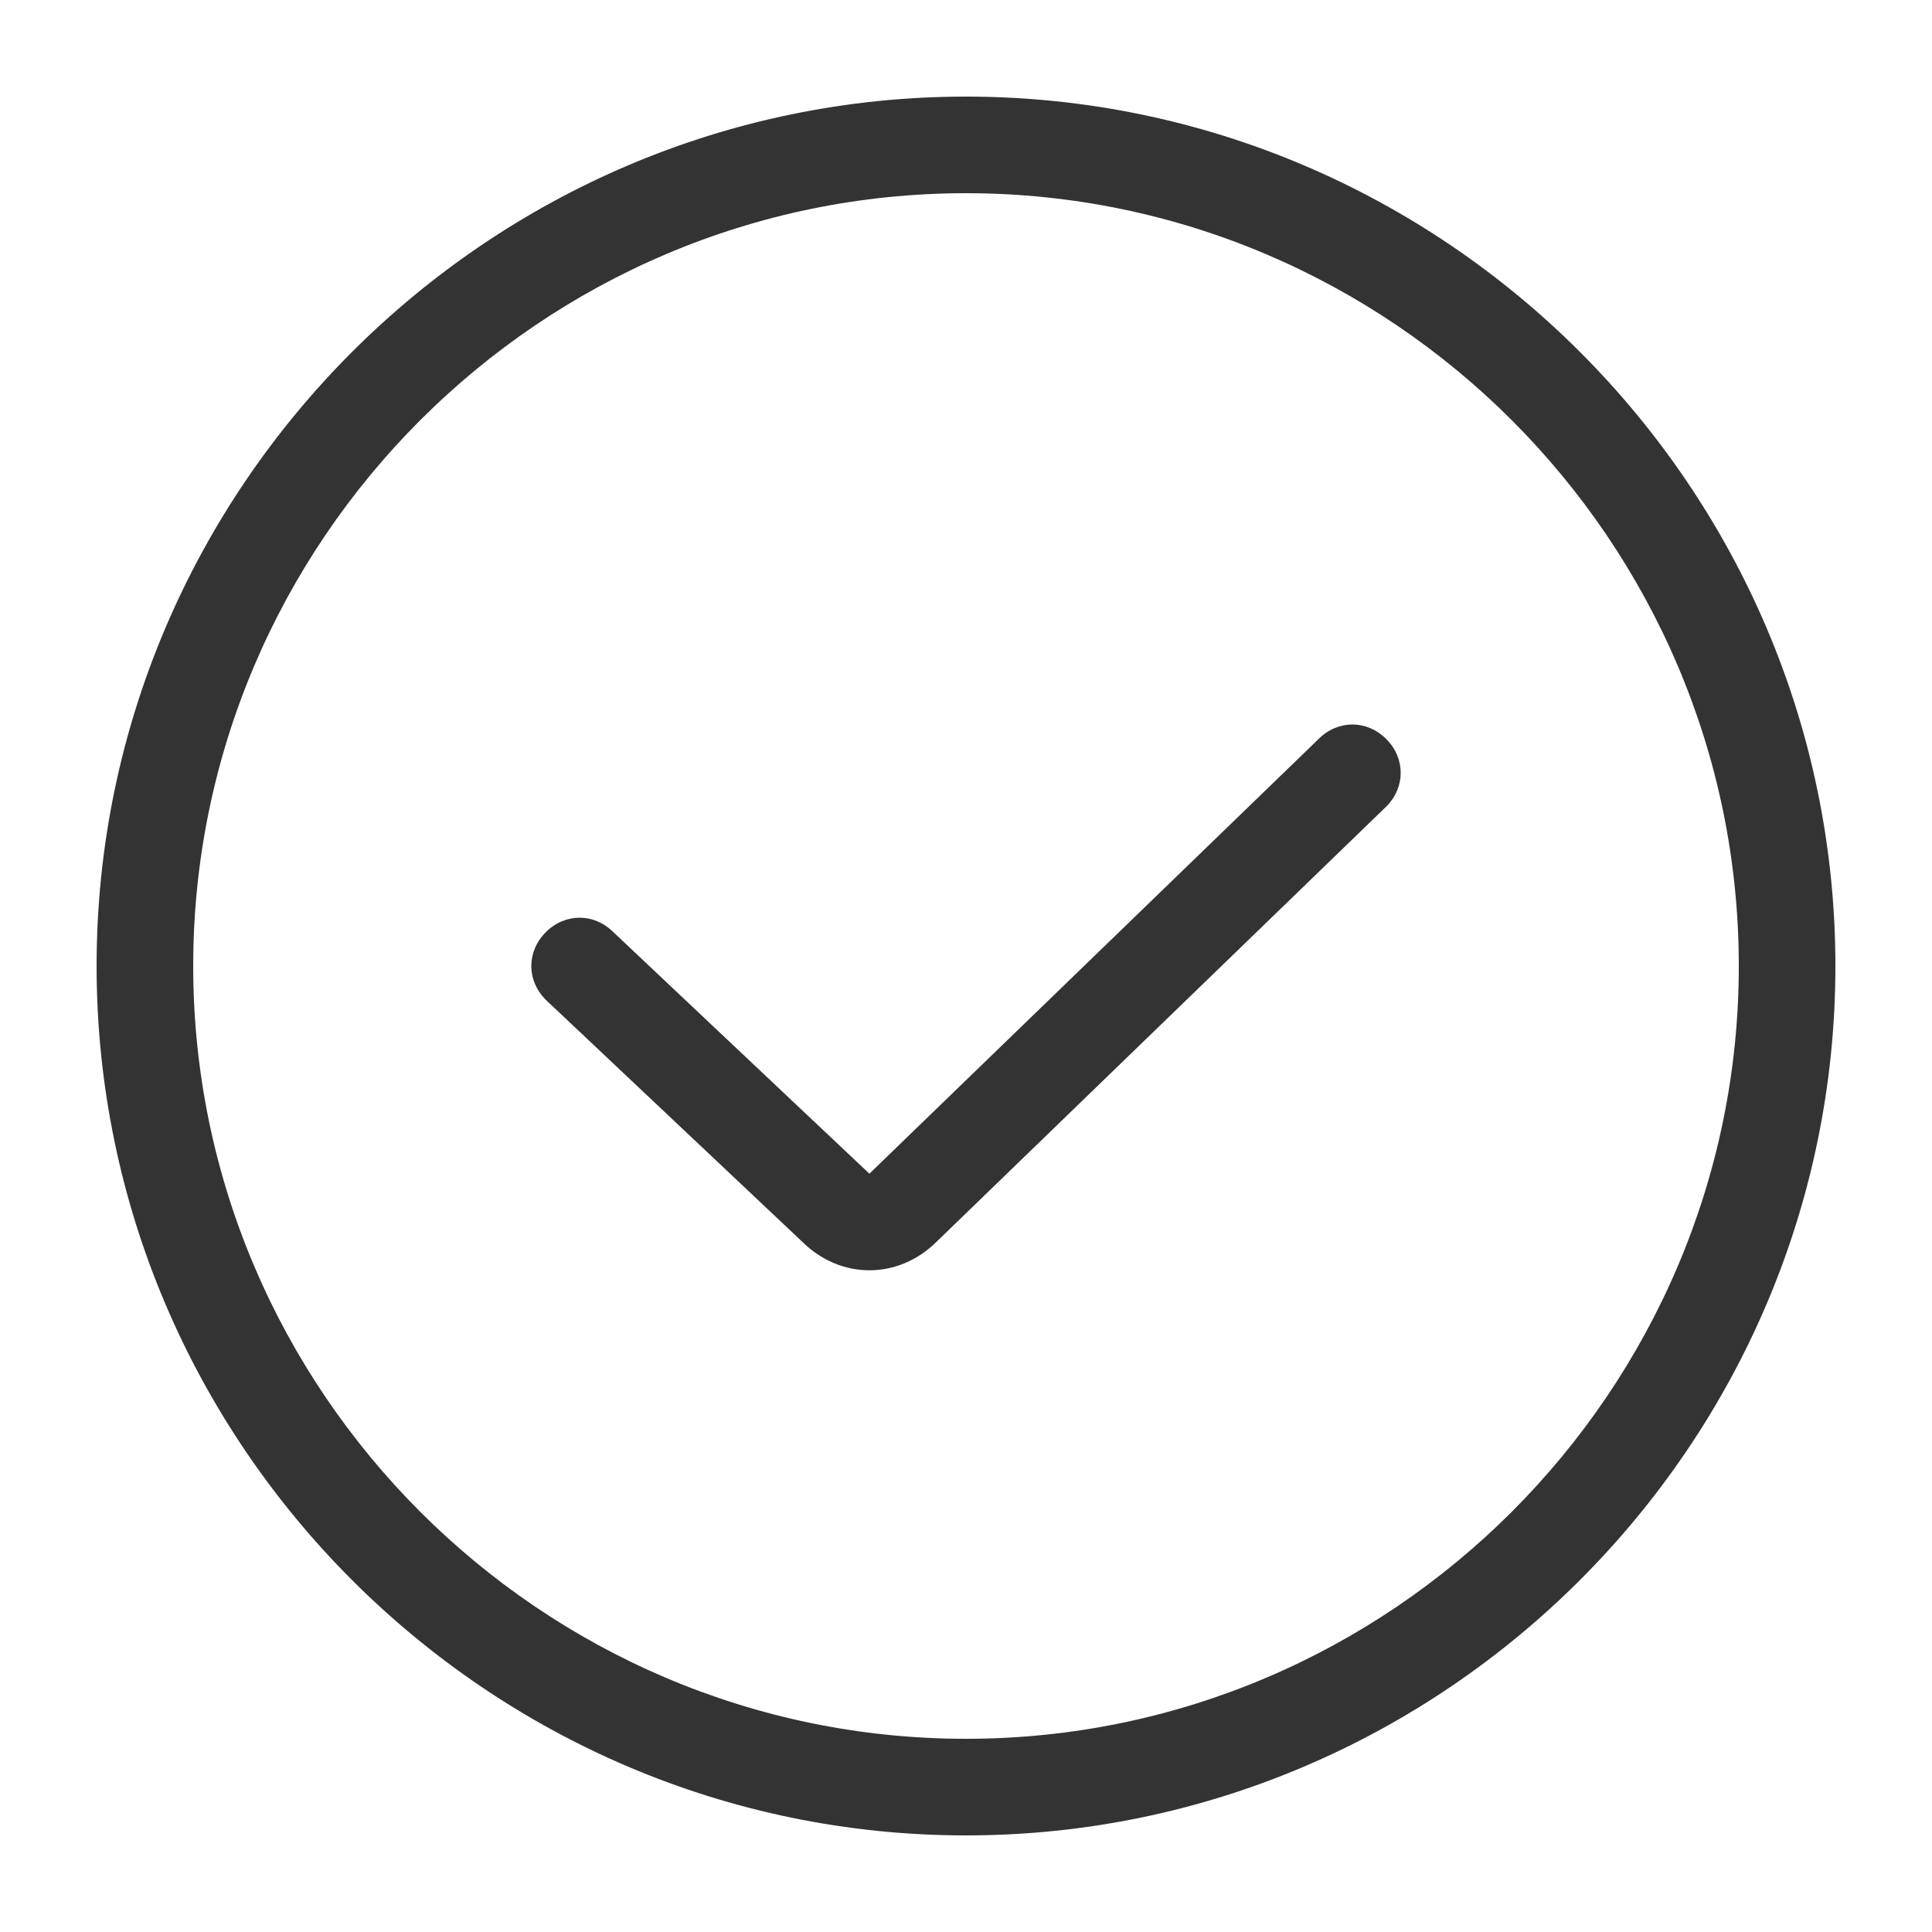<?xml version="1.0" standalone="no"?><!DOCTYPE svg PUBLIC "-//W3C//DTD SVG 1.1//EN" "http://www.w3.org/Graphics/SVG/1.1/DTD/svg11.dtd"><svg t="1573341098213" class="icon" viewBox="0 0 1024 1024" version="1.1" xmlns="http://www.w3.org/2000/svg" p-id="2955" xmlns:xlink="http://www.w3.org/1999/xlink" width="200" height="200"><defs><style type="text/css"></style></defs><path d="M512 51.2C258.56 51.2 51.2 258.56 51.2 512S258.56 972.8 512 972.8 972.8 765.44 972.8 512 765.44 51.2 512 51.2z m0 870.4c-225.28 0-409.6-184.32-409.6-409.6S286.72 102.4 512 102.4 921.6 286.72 921.6 512 737.28 921.6 512 921.6z" fill="#333333" p-id="2956"></path><path d="M460.8 673.28c-12.8 0-25.6-5.12-35.84-15.36l-135.68-128c-10.24-10.24-10.24-25.6 0-35.84 10.24-10.24 25.6-10.24 35.84 0l135.68 128 238.08-230.4c10.24-10.24 25.6-10.24 35.84 0 10.24 10.24 10.24 25.6 0 35.84l-238.08 230.4c-10.24 10.24-23.04 15.36-35.84 15.36z" fill="#333333" p-id="2957"></path></svg>